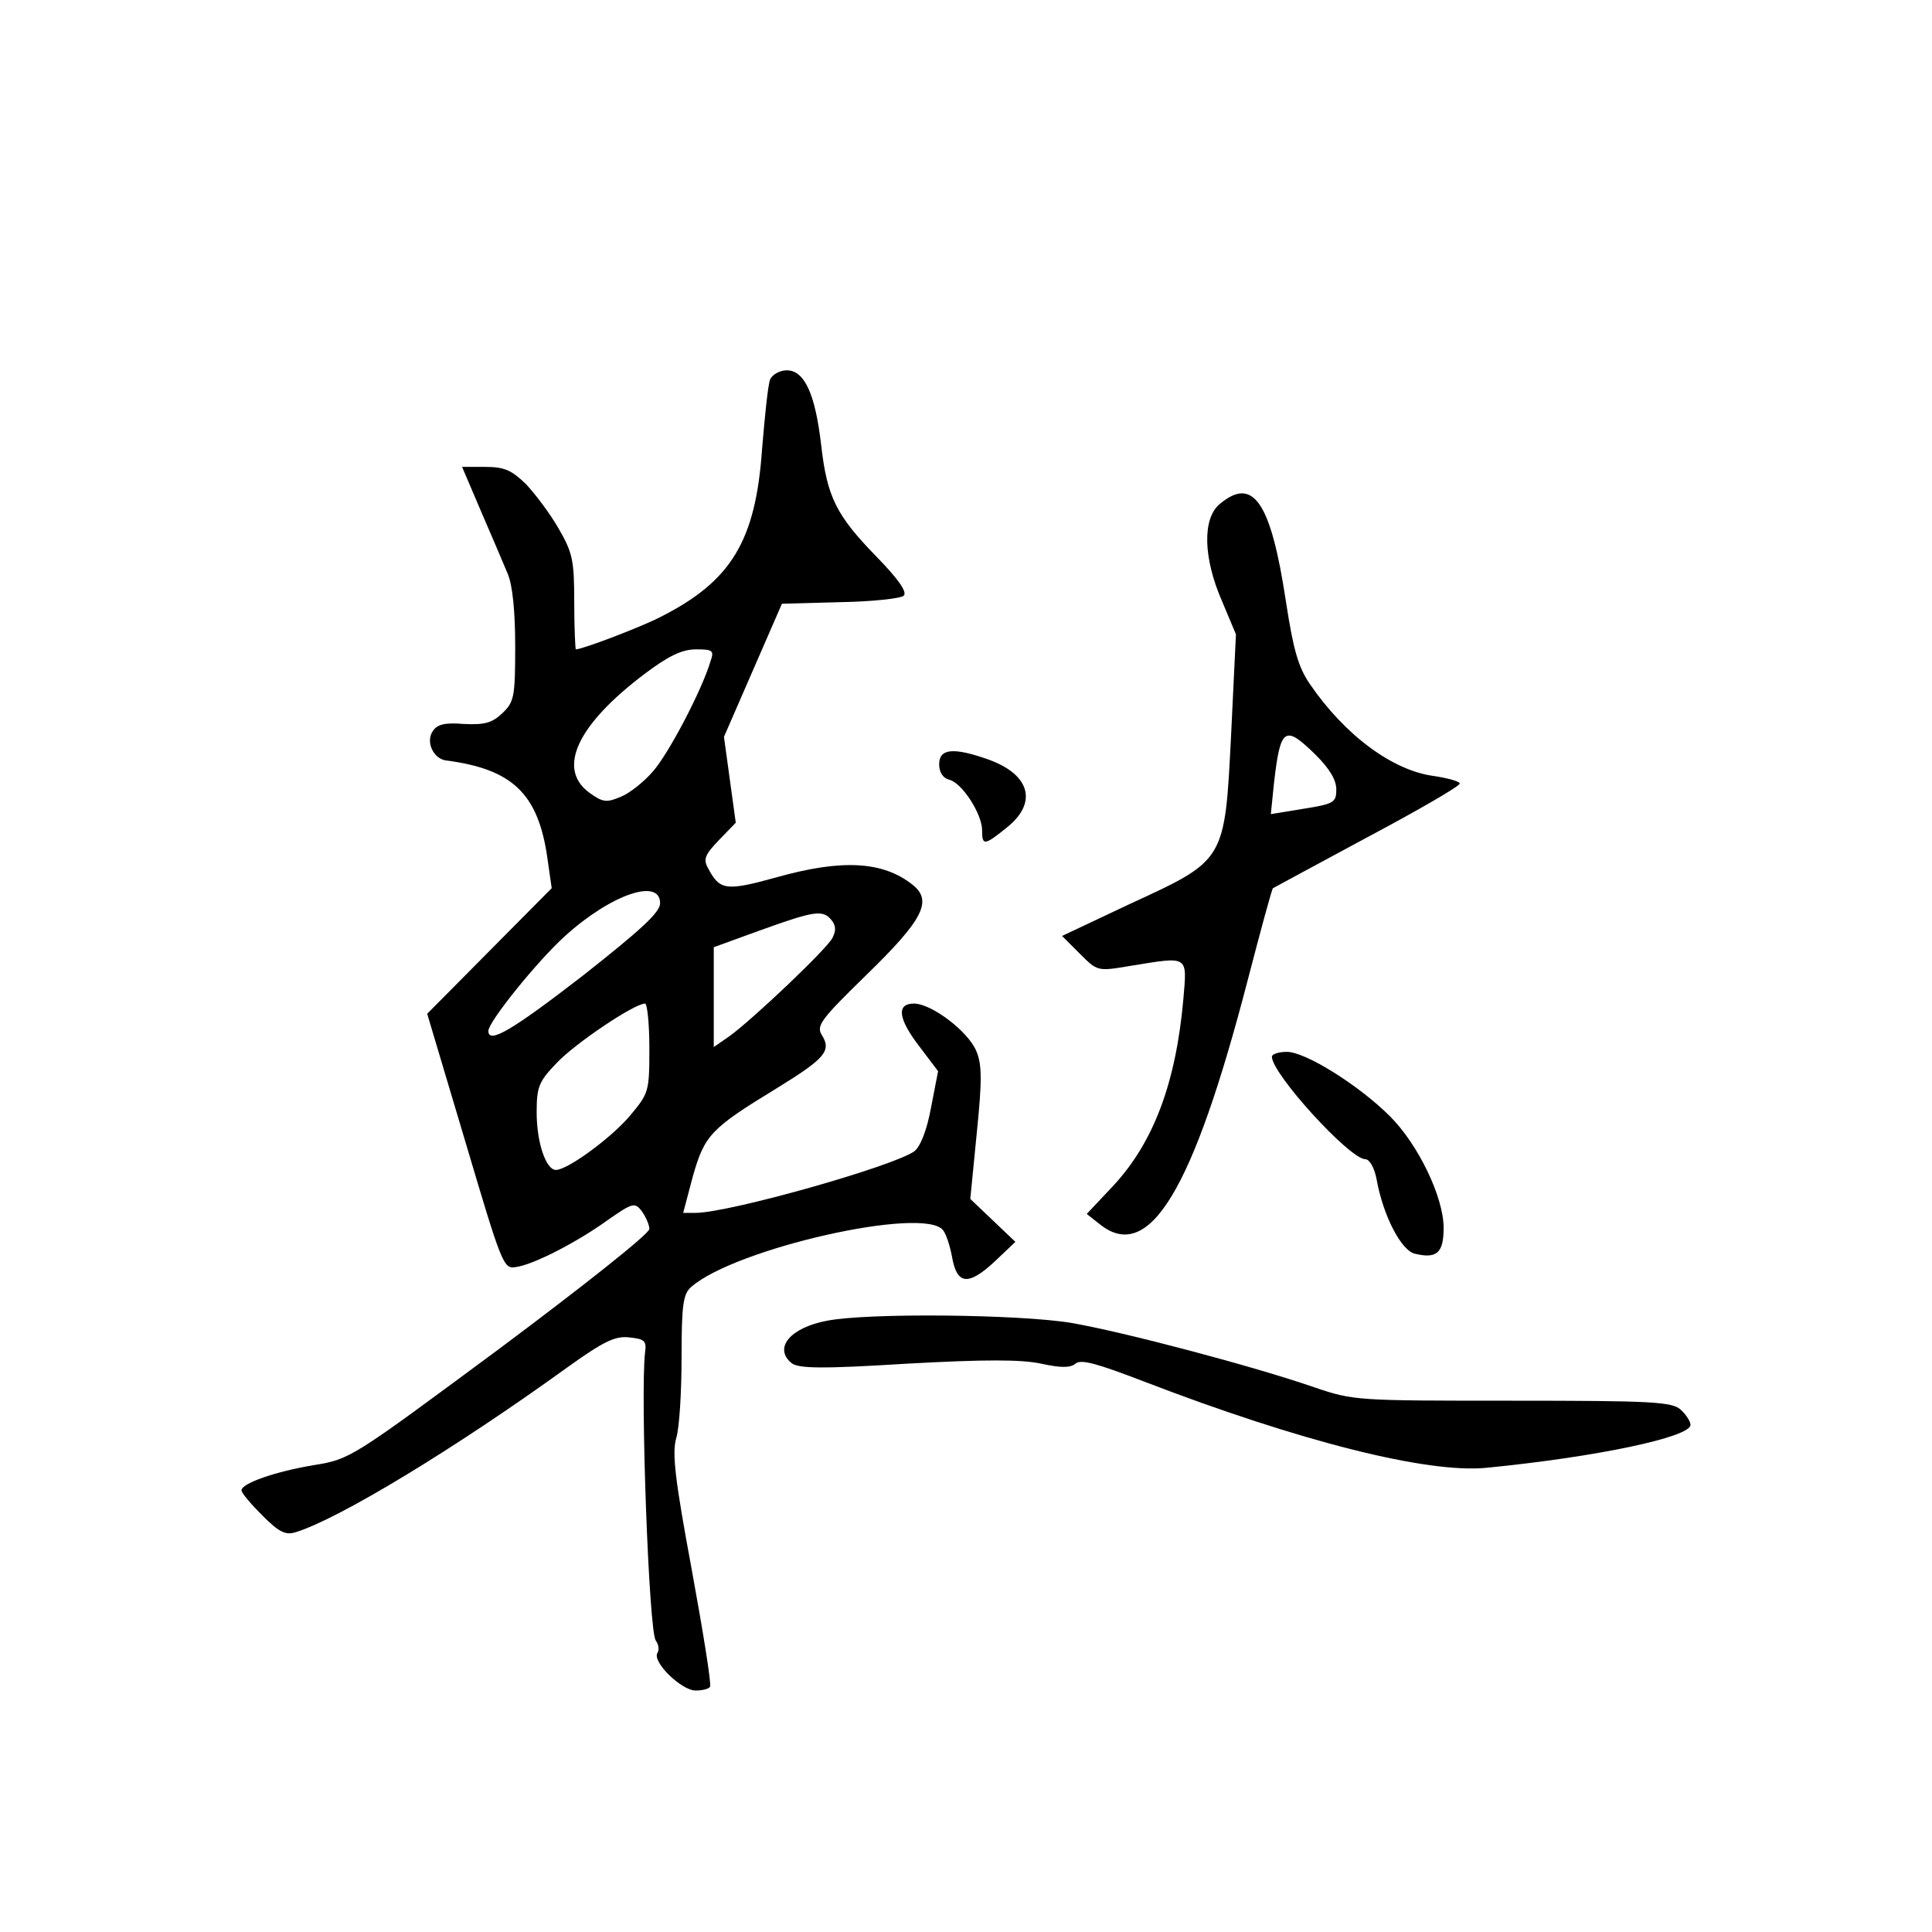 <?xml version="1.0" standalone="no"?>
<!DOCTYPE svg PUBLIC "-//W3C//DTD SVG 20010904//EN"
 "http://www.w3.org/TR/2001/REC-SVG-20010904/DTD/svg10.dtd">
<svg version="1.0" xmlns="http://www.w3.org/2000/svg"
 width="360pt" height="360pt" viewBox="0 0 360 360"
 preserveAspectRatio="xMidYMid meet">
<g transform="translate(0,360) scale(0.1,-0.1)"
fill="#000000" stroke="none">
<path d="M1435 2893 c-4 -10 -10 -69 -15 -130 -12 -171 -57 -246 -190 -313
-37 -19 -145 -60 -157 -60 -1 0 -3 39 -3 88 0 78 -3 92 -29 137 -16 28 -44 65
-61 83 -27 26 -40 32 -76 32 l-43 0 35 -82 c20 -46 42 -98 50 -117 9 -21 14
-70 14 -135 0 -95 -2 -104 -24 -125 -19 -18 -33 -22 -72 -20 -36 3 -50 -1 -58
-14 -13 -20 2 -51 25 -54 124 -16 172 -62 189 -182 l8 -56 -116 -117 -116
-117 71 -238 c68 -229 71 -238 94 -234 32 4 114 46 172 88 46 32 50 33 63 16
7 -10 14 -25 14 -33 0 -9 -124 -107 -278 -222 -277 -205 -279 -207 -347 -218
-72 -12 -135 -34 -135 -47 0 -5 18 -26 39 -47 31 -31 43 -37 62 -31 81 25 297
156 506 307 67 48 89 59 115 56 29 -3 33 -6 30 -28 -9 -76 7 -521 20 -537 5
-7 7 -17 3 -23 -10 -17 45 -70 71 -70 13 0 25 3 27 7 3 5 -13 103 -34 218 -31
167 -37 217 -29 245 6 19 10 87 10 151 0 98 3 118 18 131 82 72 433 151 469
106 6 -7 13 -29 17 -50 9 -52 30 -54 78 -10 l40 38 -42 40 -42 40 12 122 c10
98 10 129 -1 154 -15 36 -83 88 -116 88 -33 0 -30 -28 11 -81 l34 -45 -13 -67
c-8 -44 -20 -73 -31 -82 -38 -28 -346 -115 -408 -115 l-23 0 18 68 c22 77 33
89 156 164 91 56 103 70 84 100 -10 17 -1 29 83 111 106 103 124 138 87 168
-55 44 -131 49 -255 14 -94 -26 -105 -24 -127 18 -9 16 -5 25 21 52 l31 32
-11 80 -11 80 54 124 54 124 109 3 c60 1 113 7 118 12 7 7 -11 32 -51 73 -75
77 -92 111 -103 209 -11 94 -31 138 -64 138 -13 0 -27 -8 -31 -17z m-111 -525
c-16 -54 -78 -172 -107 -205 -17 -20 -45 -42 -61 -48 -26 -11 -33 -10 -58 8
-61 45 -22 127 104 222 44 33 69 45 95 45 31 0 34 -2 27 -22z m-94 -451 c0
-17 -35 -49 -144 -135 -132 -102 -176 -128 -176 -103 0 17 91 130 143 177 85
77 177 109 177 61z m319 -31 c9 -11 9 -20 2 -34 -12 -22 -148 -151 -192 -183
l-29 -20 0 93 0 93 88 32 c100 36 115 38 131 19z m-339 -239 c0 -82 -1 -84
-37 -127 -36 -42 -116 -100 -137 -100 -19 0 -36 52 -36 107 0 48 4 58 38 93
34 36 144 110 164 110 4 0 8 -37 8 -83z"/>
<path d="M2273 2661 c-33 -27 -31 -101 4 -181 l26 -62 -9 -187 c-12 -237 -10
-233 -190 -316 l-125 -59 33 -33 c33 -33 33 -33 93 -23 111 18 107 21 100 -62
-14 -157 -56 -268 -132 -349 l-48 -51 24 -19 c92 -74 174 62 276 455 24 92 45
170 47 171 2 1 81 44 176 95 94 50 172 95 172 100 0 4 -22 10 -48 14 -77 10
-166 76 -231 171 -22 32 -31 64 -45 155 -28 185 -61 233 -123 181z m179 -468
c25 -25 38 -46 38 -64 0 -24 -4 -27 -61 -36 l-61 -10 6 59 c12 103 20 108 78
51z"/>
<path d="M1750 2176 c0 -15 7 -26 19 -29 24 -6 61 -64 61 -94 0 -29 4 -29 46
5 58 46 44 99 -35 127 -65 23 -91 20 -91 -9z"/>
<path d="M2370 1631 c0 -32 145 -191 174 -191 8 0 17 -16 21 -37 12 -68 46
-133 71 -139 41 -10 54 1 54 48 0 57 -47 155 -100 208 -57 57 -157 120 -192
120 -15 0 -28 -4 -28 -9z"/>
<path d="M1541 1139 c-69 -13 -100 -51 -66 -79 13 -10 55 -11 215 -1 145 8
213 8 250 0 37 -8 54 -8 64 0 10 9 41 0 127 -33 291 -112 529 -172 639 -161
204 20 380 57 380 80 0 6 -8 19 -18 28 -16 15 -53 17 -314 17 -289 0 -296 0
-369 25 -116 40 -355 103 -453 120 -97 16 -379 19 -455 4z"/>
</g>
</svg>
